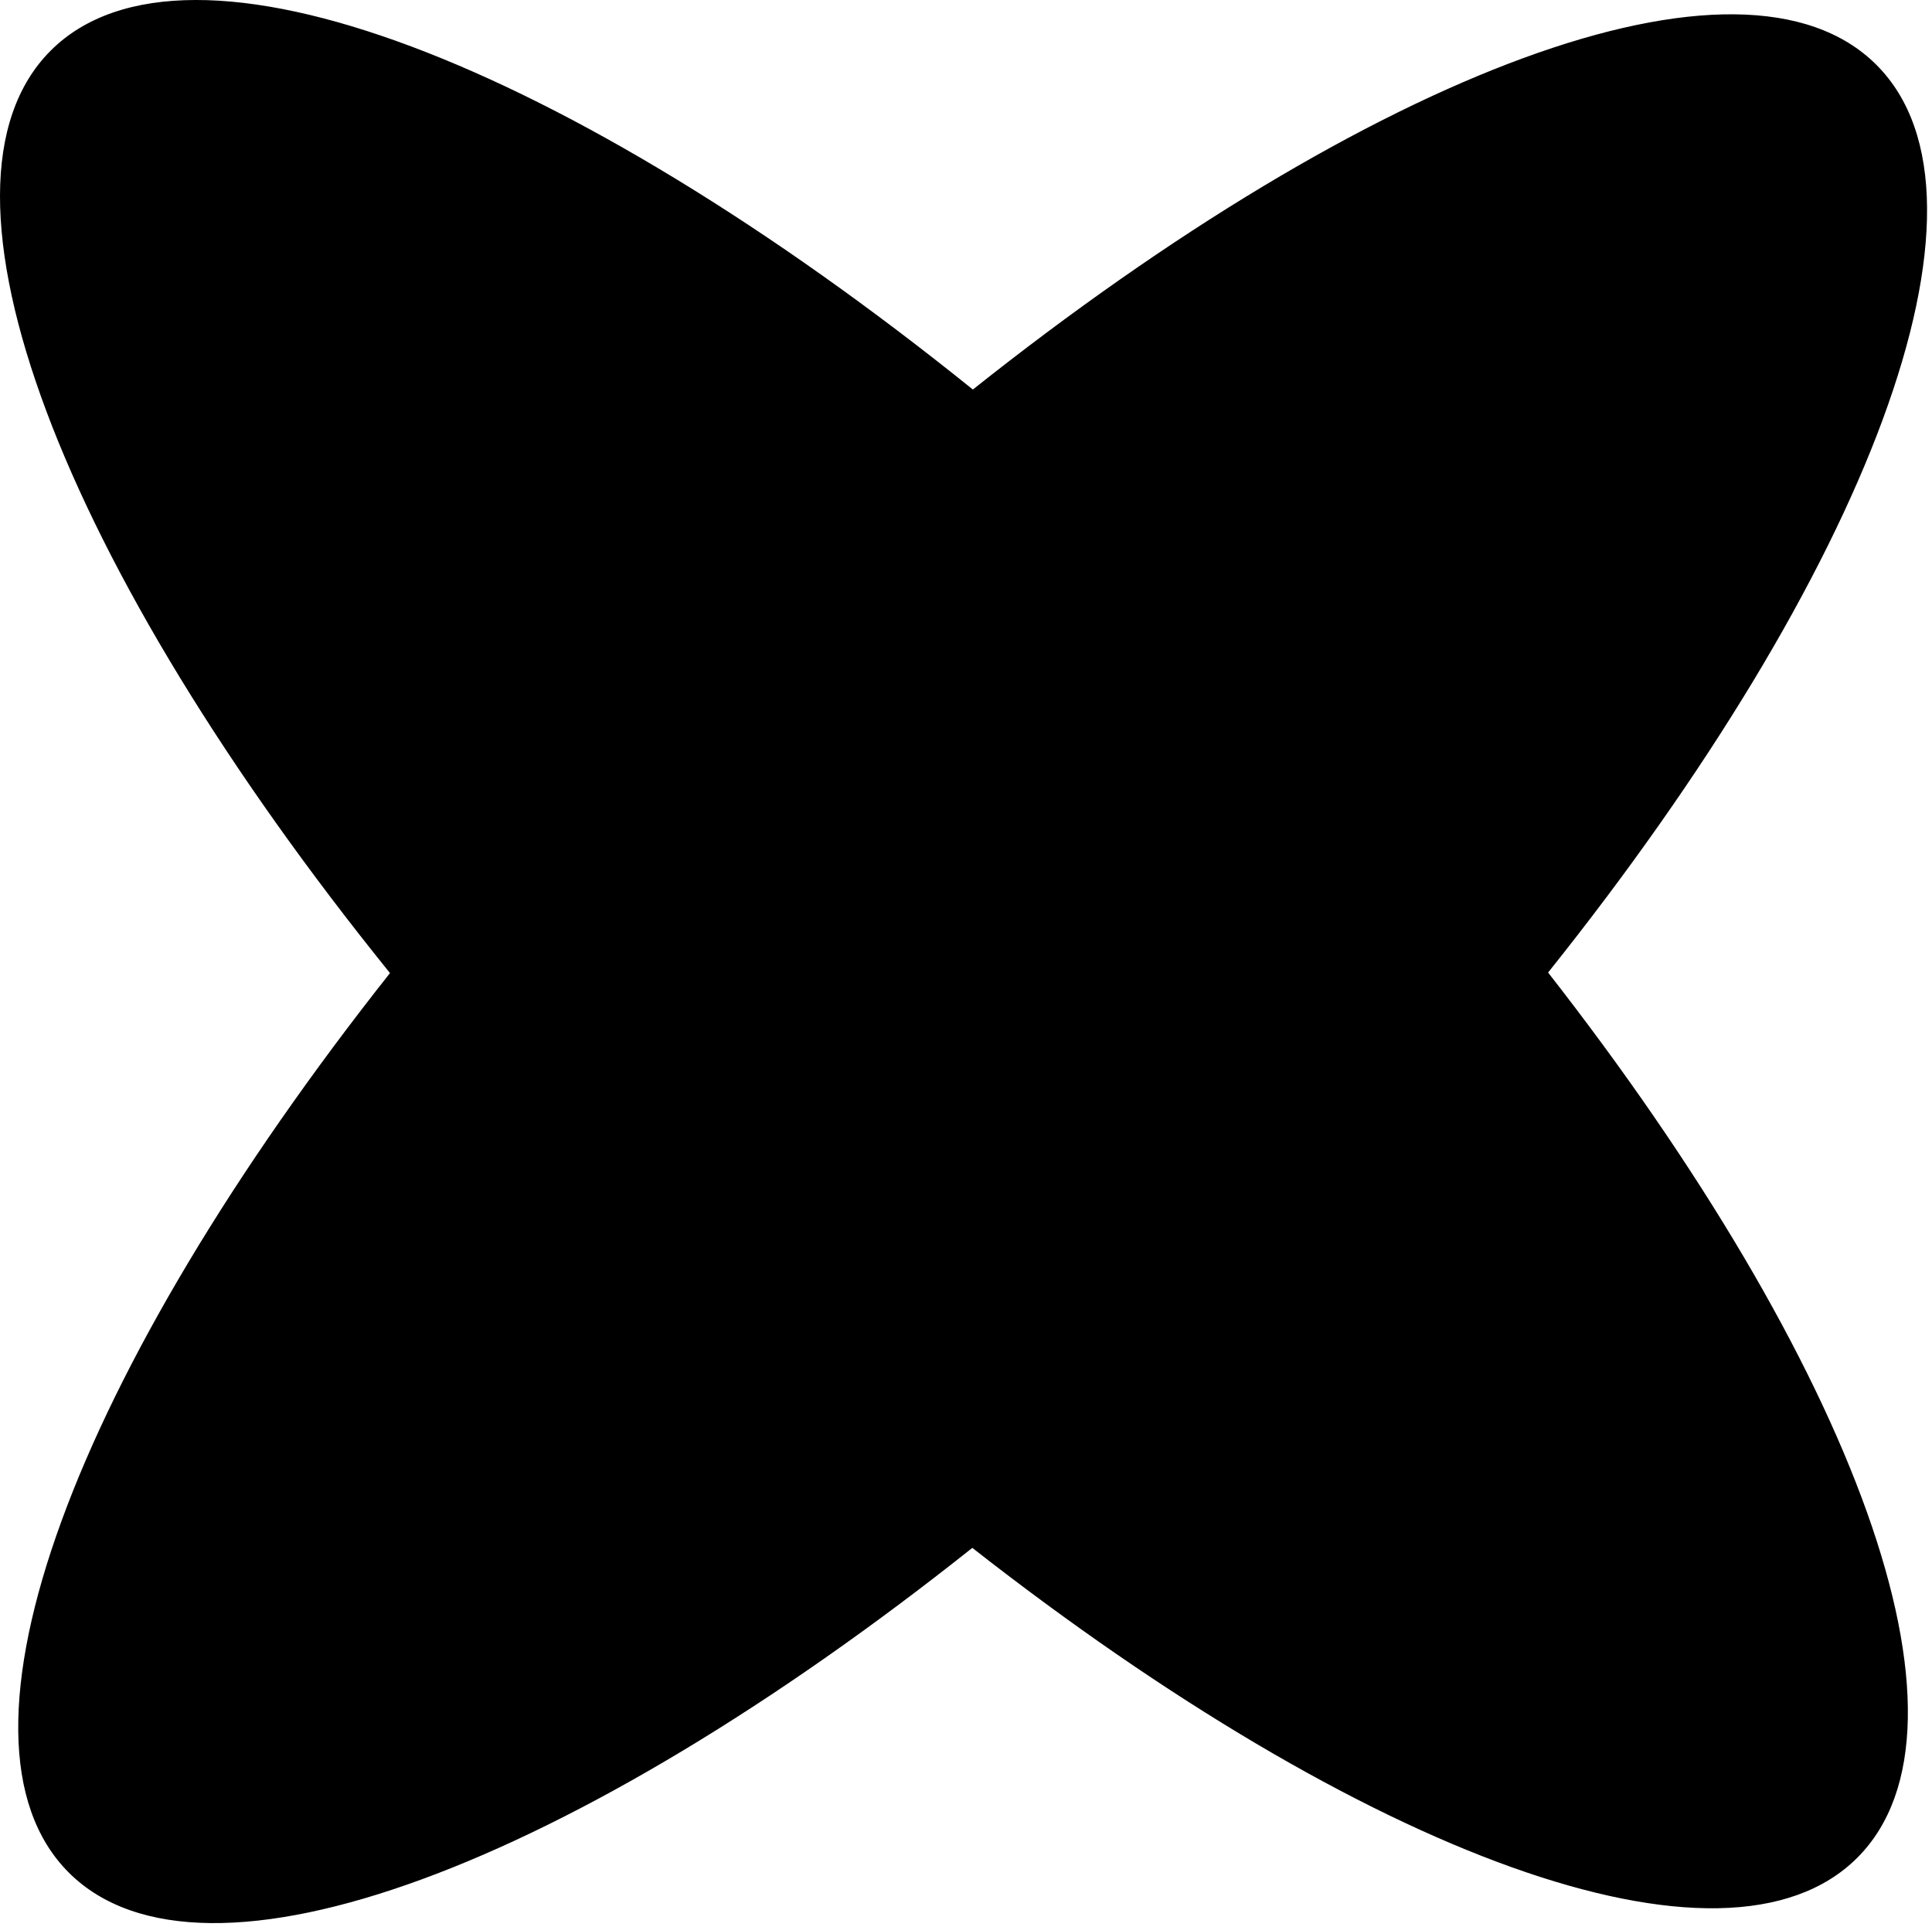 <svg width="353" height="352" viewBox="0 0 353 352" fill="none" xmlns="http://www.w3.org/2000/svg">
<path d="M342.855 11.856C318.255 -12.744 250.455 13.356 177.755 71.156C103.755 11.556 34.255 -15.744 9.255 9.256C-15.745 34.256 11.555 103.856 71.255 177.756C13.955 250.156 -11.945 317.556 12.555 342.056C37.155 366.656 104.955 340.556 177.655 282.756C249.055 338.656 315.155 363.556 339.355 339.356C363.555 315.156 338.655 249.056 282.855 177.656C341.155 104.756 367.555 36.556 342.855 11.856Z" fill="black"/>
</svg>

